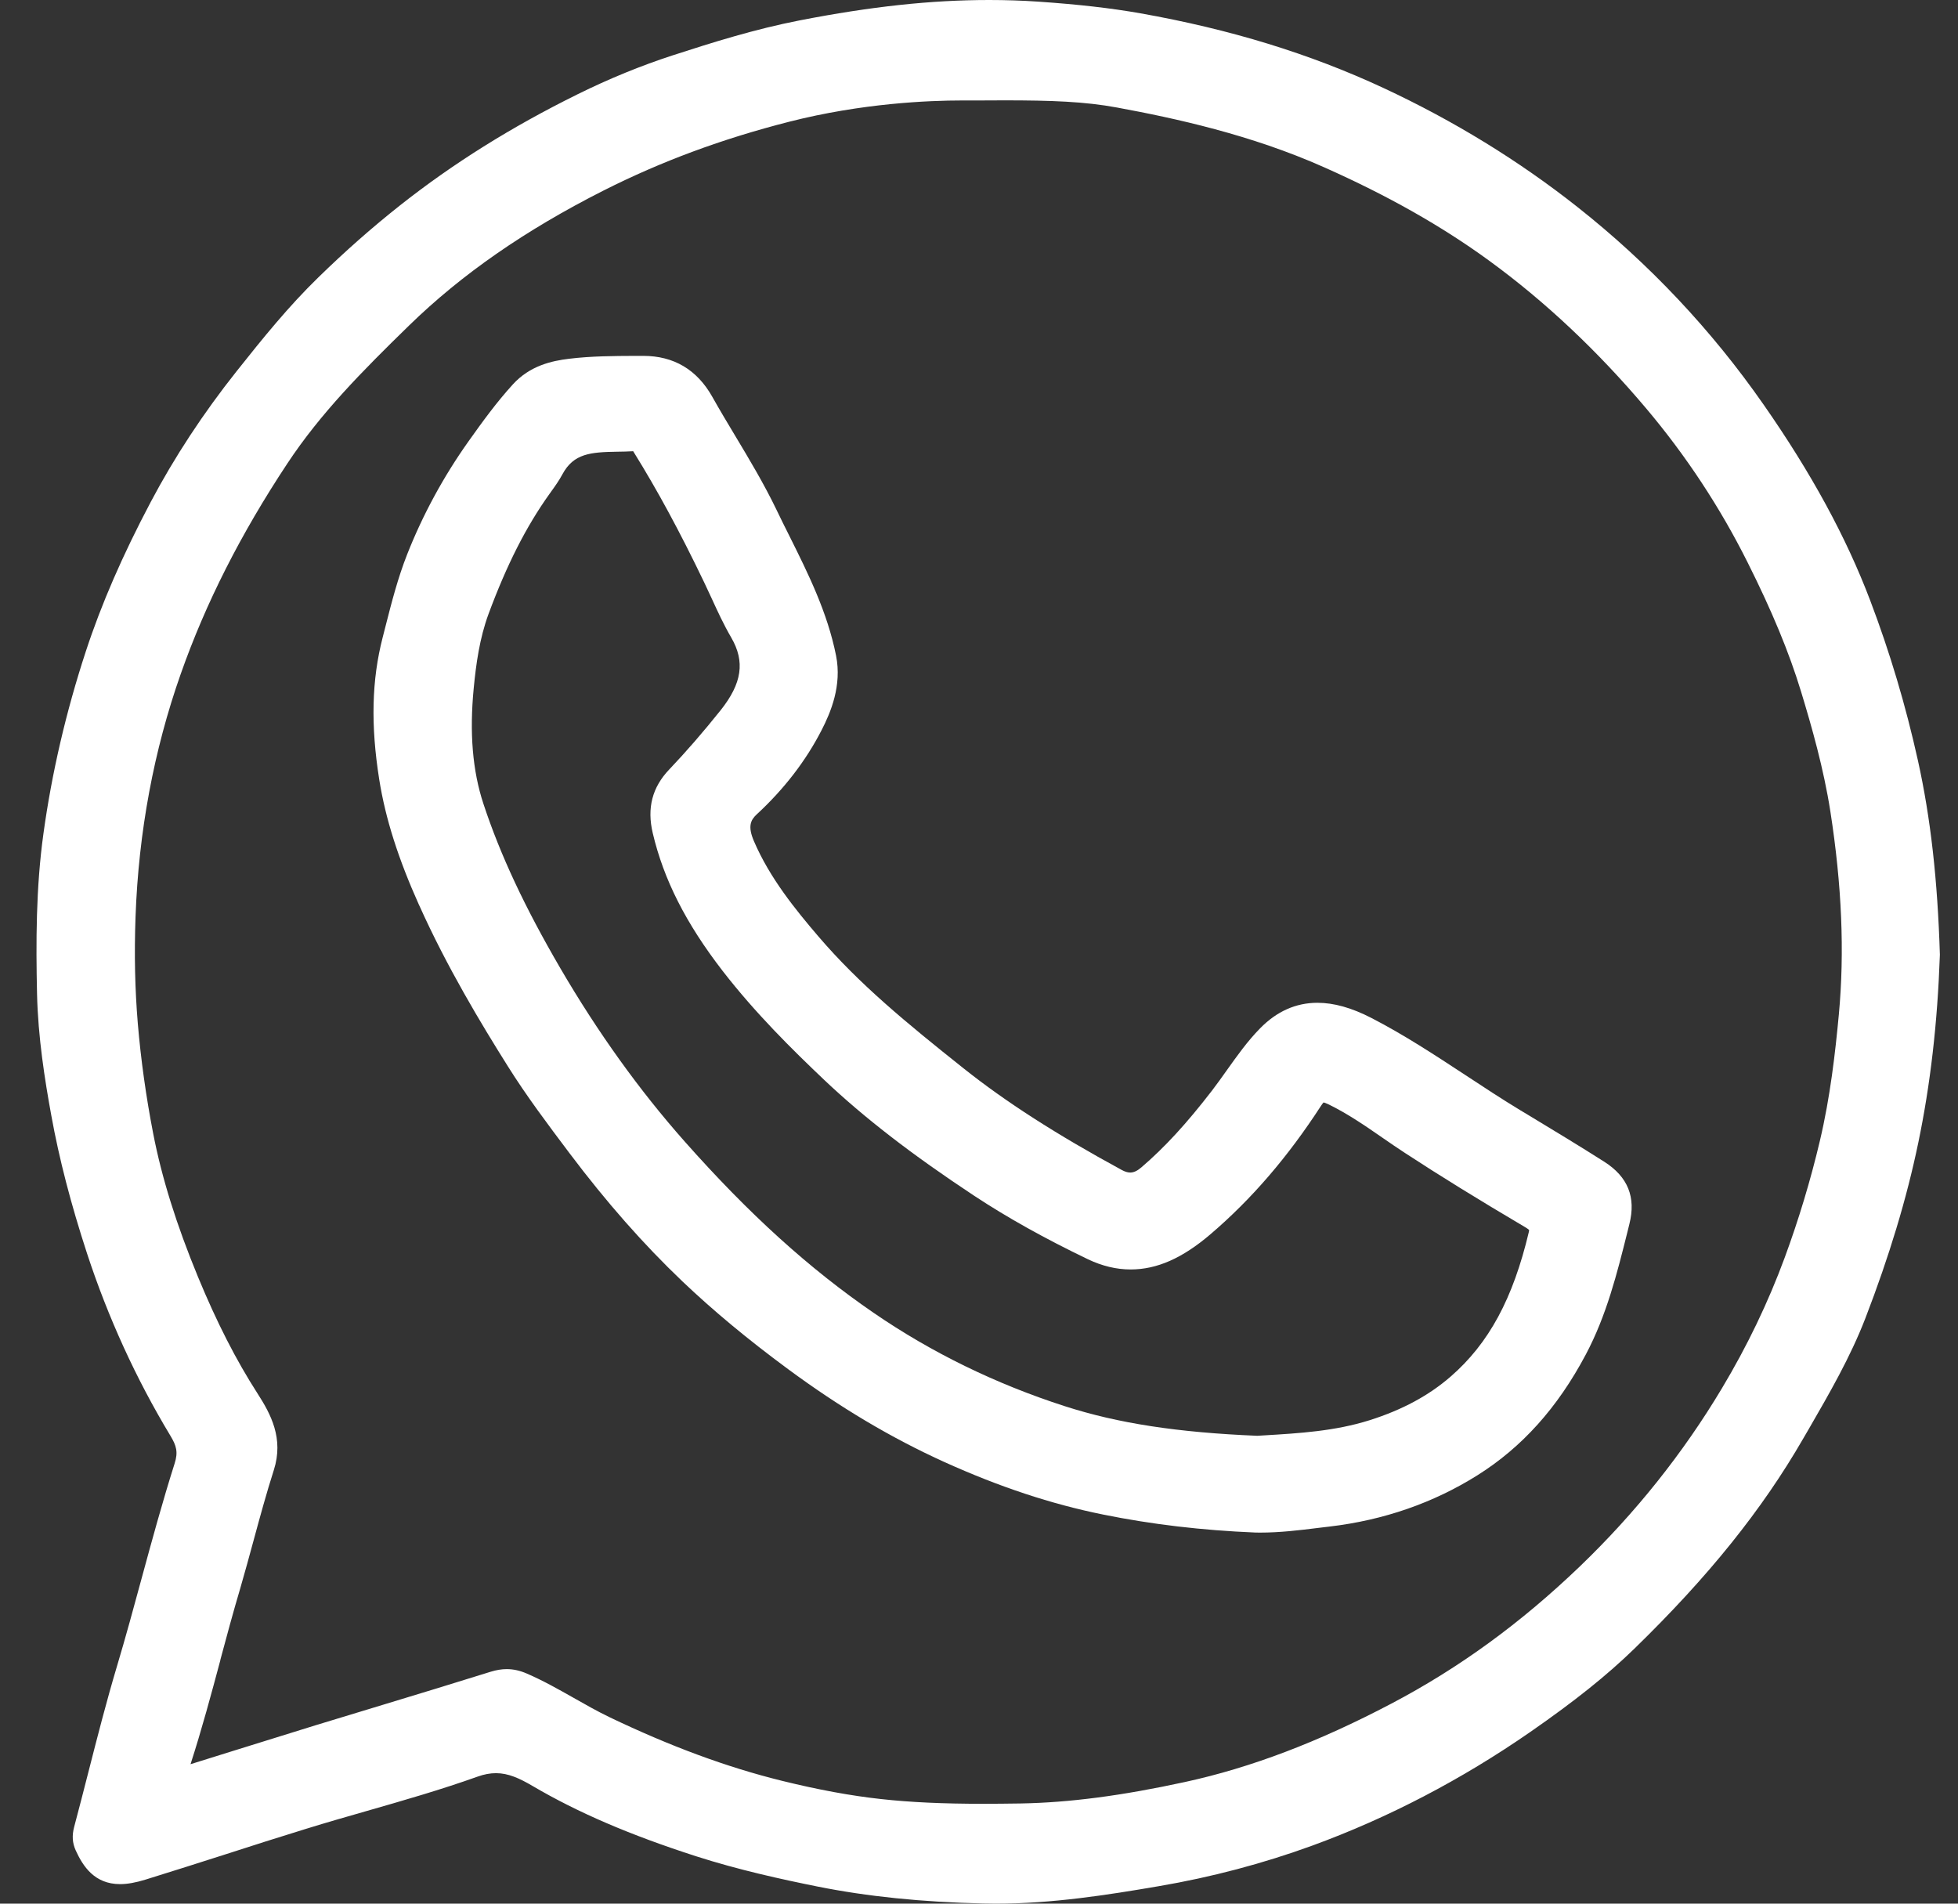 <svg width="36" height="35" viewBox="0 0 36 35" fill="none" xmlns="http://www.w3.org/2000/svg">
<rect x="0" y="0" width="36" height="35" fill="#333333" stroke="none"/>
<path d="M35.667 17.558C35.625 16.176 35.497 15.039 35.263 13.982C35.036 12.96 34.749 11.998 34.386 11.041C33.943 9.873 33.302 8.696 32.427 7.441C31.471 6.068 30.319 4.845 29.002 3.805C27.924 2.953 26.724 2.217 25.435 1.617C24.08 0.986 22.619 0.538 20.97 0.245C20.426 0.149 19.828 0.081 19.087 0.03C18.793 0.01 18.491 0 18.189 0C17.123 0 16.015 0.119 14.702 0.375C13.885 0.534 13.1 0.78 12.367 1.018C11.789 1.206 11.201 1.446 10.62 1.733C9.398 2.337 8.329 3.006 7.351 3.779C6.838 4.185 6.347 4.618 5.85 5.103C5.306 5.633 4.847 6.2 4.346 6.831C3.737 7.598 3.208 8.404 2.773 9.226C2.253 10.209 1.862 11.109 1.577 11.979C1.215 13.083 0.953 14.208 0.799 15.324C0.66 16.323 0.66 17.332 0.681 18.274C0.699 19.07 0.823 19.85 0.943 20.507C1.088 21.308 1.304 22.139 1.601 23.048C1.987 24.224 2.502 25.352 3.133 26.397C3.242 26.578 3.279 26.695 3.21 26.909C2.989 27.606 2.794 28.321 2.606 29.012C2.461 29.547 2.311 30.099 2.15 30.637C1.958 31.279 1.79 31.937 1.627 32.574C1.542 32.906 1.454 33.25 1.364 33.587C1.321 33.749 1.33 33.884 1.393 34.023C1.525 34.311 1.736 34.641 2.208 34.641C2.341 34.641 2.494 34.614 2.675 34.558C3.168 34.406 3.667 34.246 4.15 34.092C4.637 33.935 5.142 33.773 5.638 33.621C6.004 33.508 6.38 33.4 6.744 33.296C7.416 33.103 8.111 32.904 8.782 32.664C8.902 32.621 9.012 32.601 9.12 32.601C9.345 32.601 9.551 32.695 9.793 32.837C10.626 33.326 11.58 33.736 12.796 34.128C13.581 34.38 14.368 34.552 15.034 34.686C15.944 34.868 16.941 34.971 18.081 34.997C18.157 34.999 18.233 35 18.31 35C19.343 35 20.355 34.842 21.304 34.679C22.274 34.514 23.225 34.262 24.13 33.932C25.523 33.423 26.872 32.72 28.141 31.84C28.956 31.274 29.545 30.803 30.05 30.312C31.411 28.988 32.397 27.761 33.153 26.451L33.259 26.269C33.633 25.622 34.02 24.954 34.297 24.237C34.737 23.095 35.056 22.039 35.27 21.009C35.492 19.941 35.622 18.817 35.666 17.573V17.566V17.558L35.667 17.558ZM4.051 30.519C4.167 30.087 4.287 29.641 4.416 29.207C4.503 28.908 4.586 28.603 4.666 28.309C4.781 27.886 4.9 27.449 5.035 27.027C5.22 26.447 4.978 25.998 4.736 25.622C4.342 25.01 3.984 24.309 3.642 23.481C3.243 22.515 2.973 21.65 2.816 20.838C2.685 20.161 2.59 19.482 2.534 18.821C2.481 18.188 2.467 17.545 2.492 16.856C2.548 15.296 2.828 13.793 3.324 12.388C3.782 11.088 4.422 9.824 5.281 8.525C5.895 7.596 6.66 6.824 7.523 5.983C8.489 5.042 9.658 4.231 11.097 3.503C12.158 2.967 13.275 2.553 14.511 2.238C15.848 1.897 17.076 1.847 17.69 1.847C17.731 1.847 17.771 1.847 17.815 1.847H17.998C18.161 1.846 18.317 1.845 18.467 1.845C19.329 1.845 19.944 1.867 20.538 1.977C21.605 2.174 23.002 2.477 24.344 3.075C25.516 3.596 26.509 4.158 27.38 4.793C28.404 5.539 29.375 6.452 30.264 7.506C30.998 8.375 31.627 9.33 32.133 10.343C32.584 11.243 32.895 11.996 33.113 12.711C33.311 13.361 33.53 14.13 33.653 14.917C33.865 16.282 33.916 17.504 33.809 18.654C33.744 19.35 33.651 20.17 33.461 20.973C33.289 21.701 33.071 22.424 32.813 23.124C32.512 23.941 32.125 24.748 31.66 25.524C30.946 26.719 30.066 27.821 29.047 28.8C27.961 29.842 26.828 30.667 25.584 31.321C24.239 32.029 22.998 32.5 21.789 32.763C20.62 33.017 19.66 33.142 18.768 33.158C18.502 33.162 18.281 33.164 18.072 33.164C17.34 33.164 16.744 33.137 16.199 33.077C15.641 33.016 15.045 32.906 14.375 32.741C13.363 32.491 12.326 32.108 11.205 31.571C10.983 31.464 10.761 31.338 10.548 31.217C10.272 31.061 9.988 30.9 9.685 30.769C9.56 30.715 9.44 30.688 9.318 30.688C9.223 30.688 9.126 30.704 9.022 30.736C8.367 30.941 7.699 31.144 7.053 31.34C6.637 31.466 6.221 31.592 5.806 31.719C5.312 31.871 4.811 32.028 4.326 32.179C4.052 32.265 3.778 32.351 3.503 32.436C3.709 31.8 3.884 31.149 4.053 30.518L4.051 30.519Z" fill="white"/>
<path d="M7.708 16.645C8.217 17.78 8.846 18.822 9.336 19.602C9.683 20.156 10.079 20.681 10.461 21.189L10.473 21.205C11.152 22.106 11.831 22.877 12.55 23.562C13.115 24.099 13.749 24.626 14.489 25.172C15.447 25.879 16.389 26.439 17.369 26.883C18.374 27.337 19.326 27.653 20.281 27.846C21.18 28.028 22.097 28.136 23.084 28.177H23.09C23.116 28.178 23.143 28.178 23.17 28.178C23.533 28.178 23.89 28.135 24.235 28.092C24.305 28.084 24.374 28.075 24.444 28.067C25.44 27.95 26.355 27.632 27.164 27.124C27.985 26.608 28.637 25.883 29.155 24.907C29.538 24.187 29.732 23.41 29.92 22.659L29.958 22.505C30.082 22.012 29.931 21.637 29.497 21.36C29.041 21.07 28.572 20.786 28.118 20.512L27.953 20.413C27.613 20.207 27.274 19.984 26.946 19.768C26.391 19.404 25.819 19.027 25.213 18.715C24.85 18.528 24.525 18.437 24.222 18.437C23.828 18.437 23.475 18.594 23.171 18.904C22.937 19.141 22.745 19.413 22.558 19.675C22.47 19.799 22.378 19.929 22.285 20.05C21.814 20.661 21.412 21.098 20.983 21.465C20.91 21.528 20.844 21.558 20.781 21.558C20.735 21.558 20.684 21.543 20.625 21.511C19.419 20.855 18.495 20.262 17.717 19.643C16.665 18.806 15.801 18.097 15.049 17.219C14.626 16.725 14.151 16.141 13.861 15.463C13.748 15.199 13.797 15.081 13.911 14.975C14.415 14.51 14.817 13.988 15.106 13.424C15.273 13.1 15.482 12.604 15.372 12.055C15.214 11.259 14.858 10.544 14.513 9.852C14.434 9.694 14.352 9.531 14.275 9.369C14.048 8.898 13.778 8.447 13.517 8.012C13.376 7.777 13.231 7.536 13.096 7.295C12.815 6.796 12.388 6.543 11.826 6.543H11.682C11.286 6.545 10.876 6.546 10.464 6.596C10.148 6.634 9.744 6.721 9.428 7.069C9.13 7.396 8.874 7.749 8.615 8.113C8.155 8.761 7.775 9.46 7.487 10.19C7.316 10.623 7.201 11.072 7.09 11.508C7.072 11.578 7.054 11.648 7.036 11.719C6.834 12.502 6.814 13.333 6.973 14.334C7.087 15.049 7.32 15.783 7.707 16.645H7.708ZM10.127 9.047C10.201 8.945 10.277 8.839 10.341 8.72C10.547 8.337 10.858 8.313 11.348 8.305C11.444 8.304 11.543 8.302 11.642 8.296C11.645 8.302 11.649 8.307 11.652 8.313C12.086 9.011 12.497 9.77 12.945 10.703C12.992 10.801 13.037 10.899 13.083 10.998C13.193 11.238 13.307 11.486 13.444 11.721C13.702 12.164 13.643 12.564 13.249 13.059C12.926 13.463 12.617 13.819 12.304 14.148C11.992 14.475 11.893 14.856 12.001 15.315C12.202 16.17 12.61 16.975 13.284 17.848C13.886 18.626 14.566 19.297 15.151 19.852C15.887 20.549 16.763 21.226 17.907 21.982C18.519 22.386 19.205 22.769 20.004 23.153C20.264 23.277 20.528 23.34 20.787 23.34C21.271 23.34 21.737 23.135 22.254 22.694C23.012 22.047 23.679 21.272 24.293 20.324C24.313 20.293 24.328 20.277 24.336 20.269C24.35 20.272 24.379 20.282 24.436 20.309C24.782 20.479 25.096 20.695 25.427 20.924C25.559 21.015 25.695 21.109 25.832 21.198C26.465 21.612 27.17 22.048 28.051 22.568C28.092 22.593 28.109 22.608 28.115 22.615C28.115 22.62 28.114 22.631 28.11 22.648C27.819 23.877 27.375 24.698 26.671 25.31C26.269 25.659 25.783 25.921 25.184 26.111C24.546 26.313 23.886 26.352 23.248 26.39L23.116 26.398C21.647 26.337 20.555 26.169 19.575 25.853C18.309 25.445 17.129 24.869 16.068 24.141C14.876 23.323 13.769 22.32 12.585 20.983C11.755 20.046 10.987 18.975 10.302 17.801C9.649 16.681 9.199 15.721 8.888 14.778C8.688 14.171 8.63 13.475 8.71 12.651C8.753 12.208 8.817 11.736 8.983 11.286C9.318 10.383 9.673 9.682 10.103 9.081L10.127 9.048V9.047Z" fill="white"/>
</svg>

